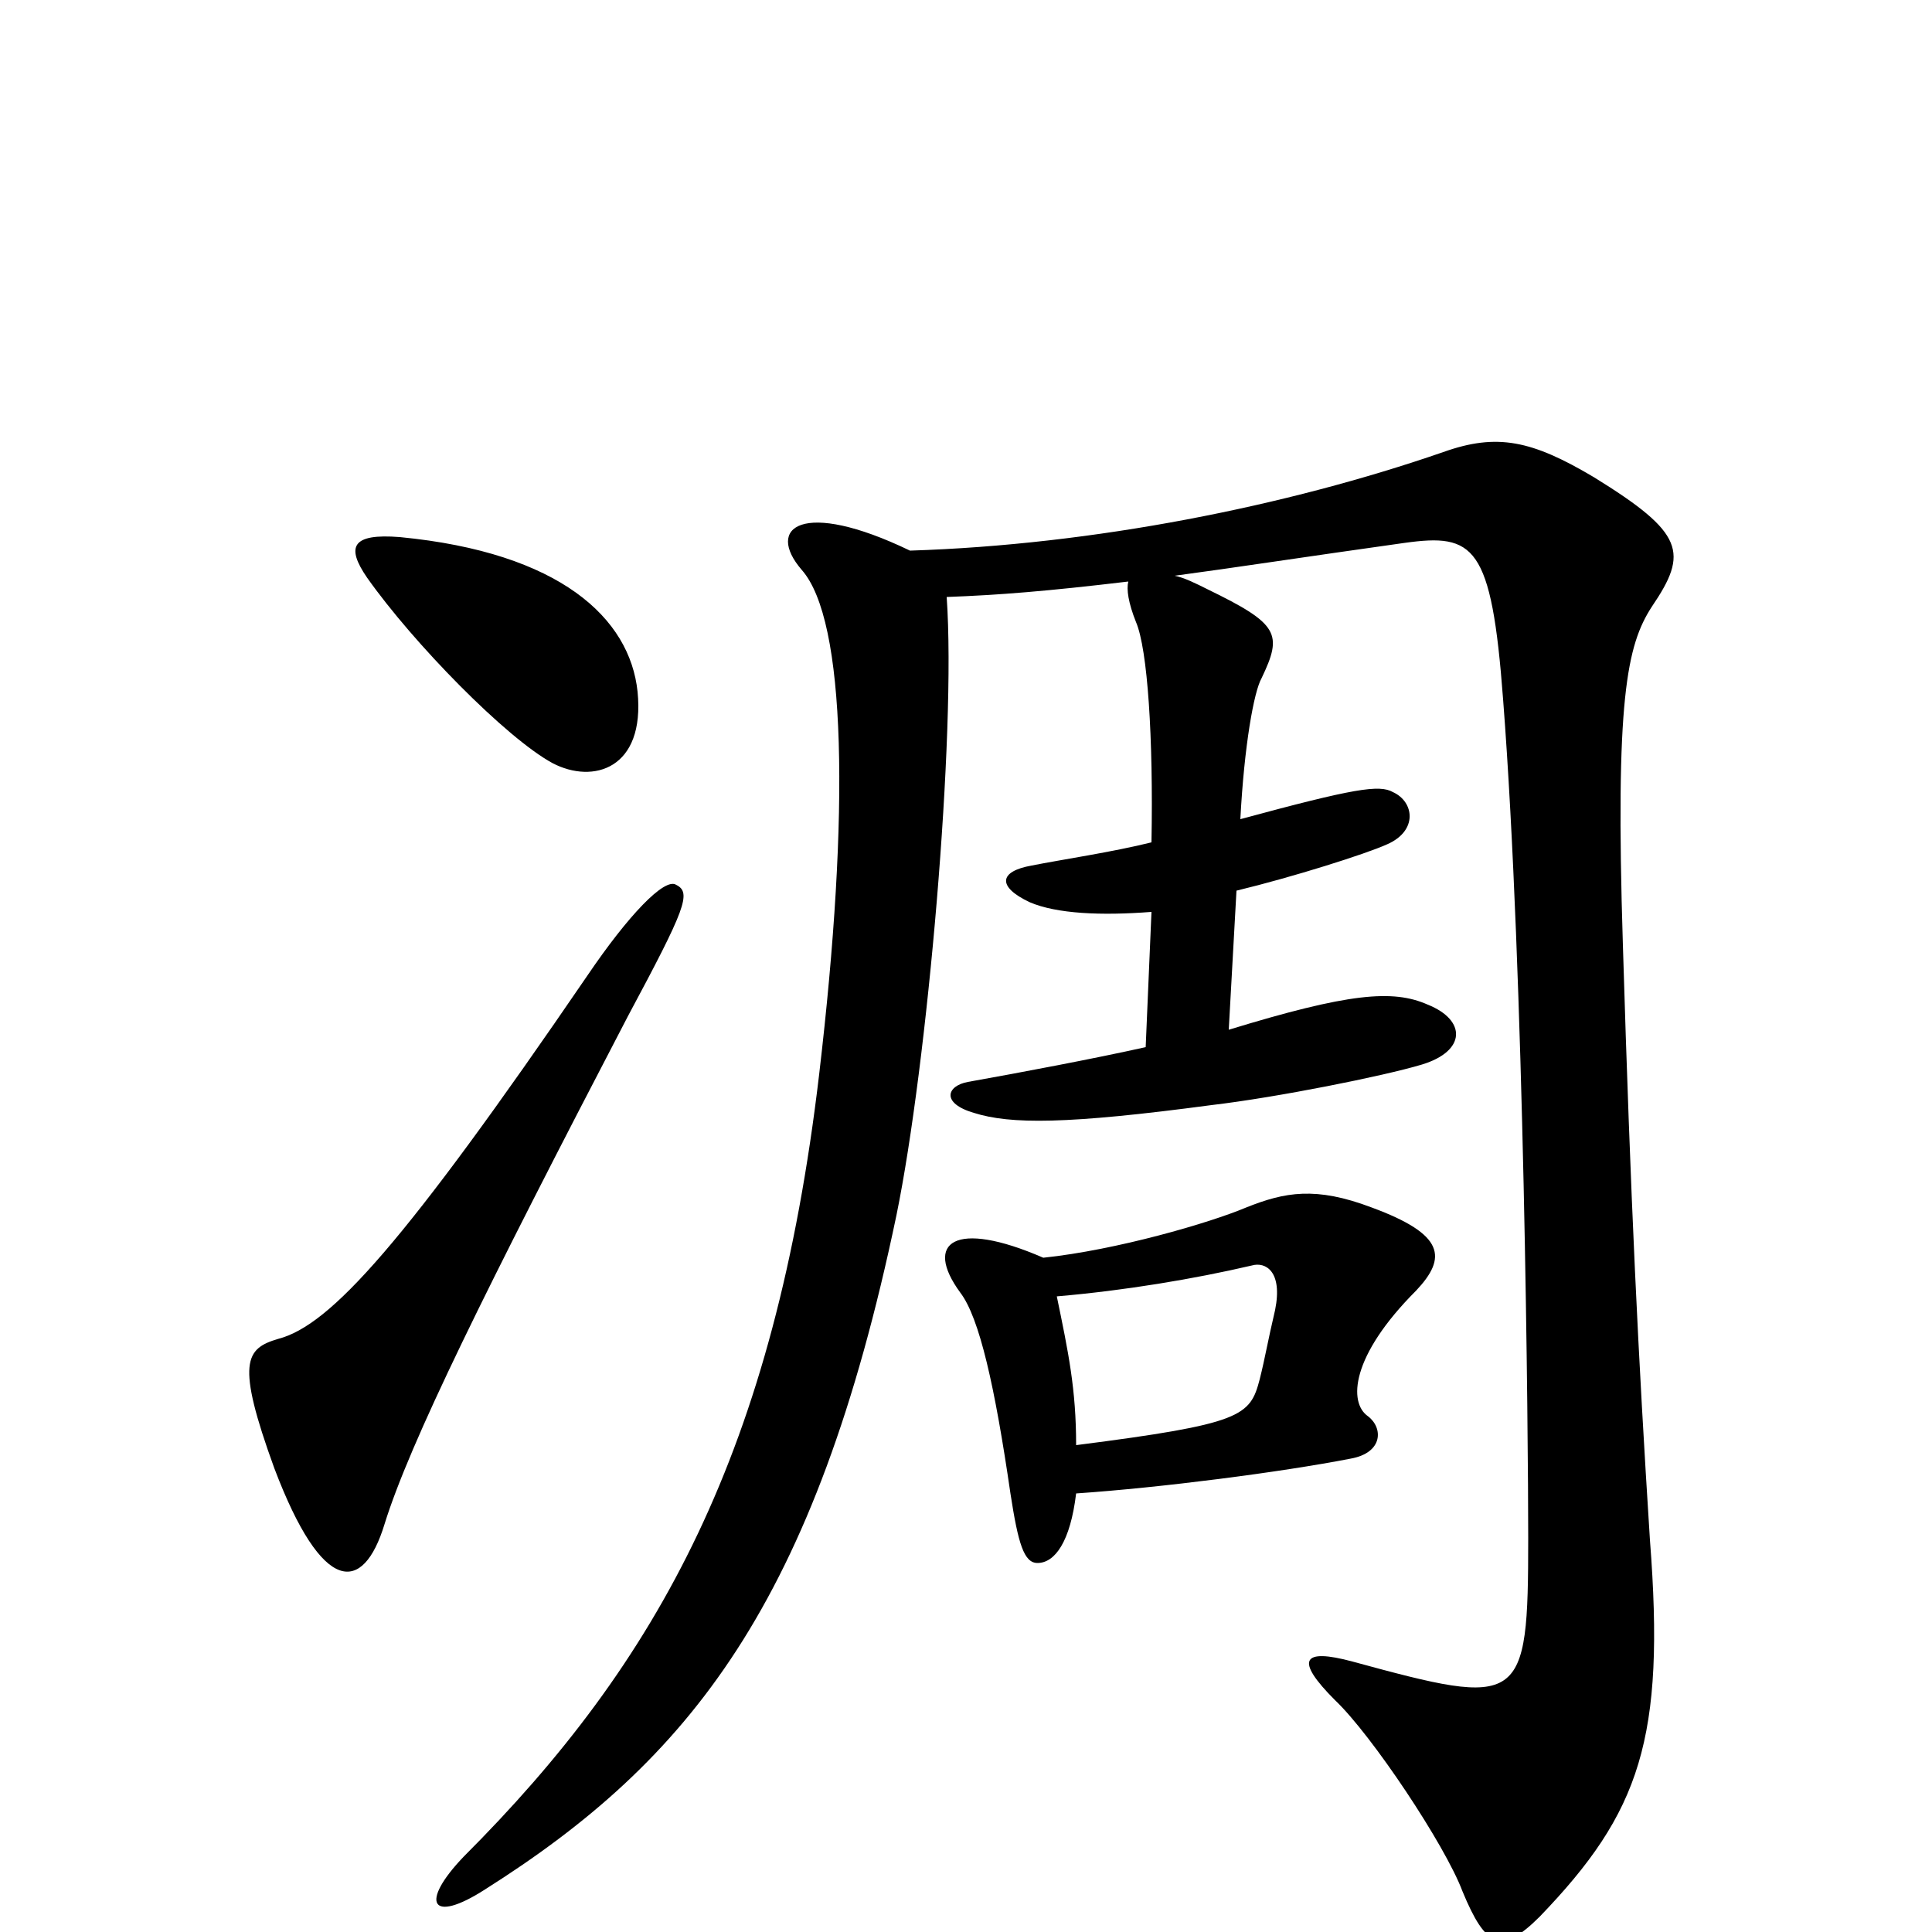 <svg xmlns="http://www.w3.org/2000/svg" viewBox="0 -1000 1000 1000">
	<path fill="#000000" d="M330 -642C326 -680 290 -714 207 -722C182 -724 179 -717 190 -701C214 -667 262 -618 286 -605C307 -594 334 -602 330 -642ZM855 -686C874 -714 872 -724 825 -753C793 -772 775 -776 747 -766C666 -738 566 -718 471 -715C415 -742 396 -727 415 -705C438 -679 440 -580 424 -444C401 -249 341 -140 240 -39C217 -15 223 -4 251 -22C357 -89 422 -170 464 -371C480 -449 495 -620 490 -691C517 -692 542 -694 584 -699C583 -695 584 -688 588 -678C594 -664 597 -618 596 -564C576 -559 549 -555 534 -552C517 -549 516 -541 533 -533C547 -527 570 -526 596 -528L593 -458C566 -452 529 -445 501 -440C490 -438 487 -429 504 -424C523 -418 552 -418 627 -428C661 -432 716 -443 736 -449C759 -456 759 -472 739 -480C721 -488 698 -486 636 -467L640 -539C669 -546 707 -558 718 -563C734 -570 732 -585 721 -590C714 -594 701 -592 642 -576C644 -614 649 -642 653 -649C664 -672 662 -677 625 -695C619 -698 613 -701 608 -702C638 -706 677 -712 727 -719C763 -724 772 -718 778 -638C789 -496 791 -255 791 -204C791 -117 788 -116 700 -140C674 -147 670 -141 691 -120C710 -102 748 -45 757 -21C769 8 777 12 797 -8C849 -62 862 -100 854 -203C848 -297 844 -378 840 -511C836 -638 842 -666 855 -686ZM350 -542C344 -546 325 -526 304 -495C209 -356 171 -314 144 -307C127 -302 122 -295 142 -240C167 -174 188 -175 199 -211C212 -253 251 -332 325 -474C355 -530 358 -538 350 -542ZM733 -332C749 -349 748 -361 710 -375C681 -386 665 -383 645 -375C626 -367 578 -353 540 -349C494 -369 478 -357 497 -331C507 -318 515 -282 523 -227C527 -201 530 -191 537 -191C546 -191 554 -202 557 -227C601 -230 663 -238 699 -245C716 -248 716 -261 708 -267C698 -274 699 -298 733 -332ZM660 -322C656 -305 655 -298 652 -286C647 -267 643 -263 557 -252C557 -281 553 -300 547 -329C582 -332 618 -338 648 -345C655 -347 664 -342 660 -322Z"/>
</svg>
